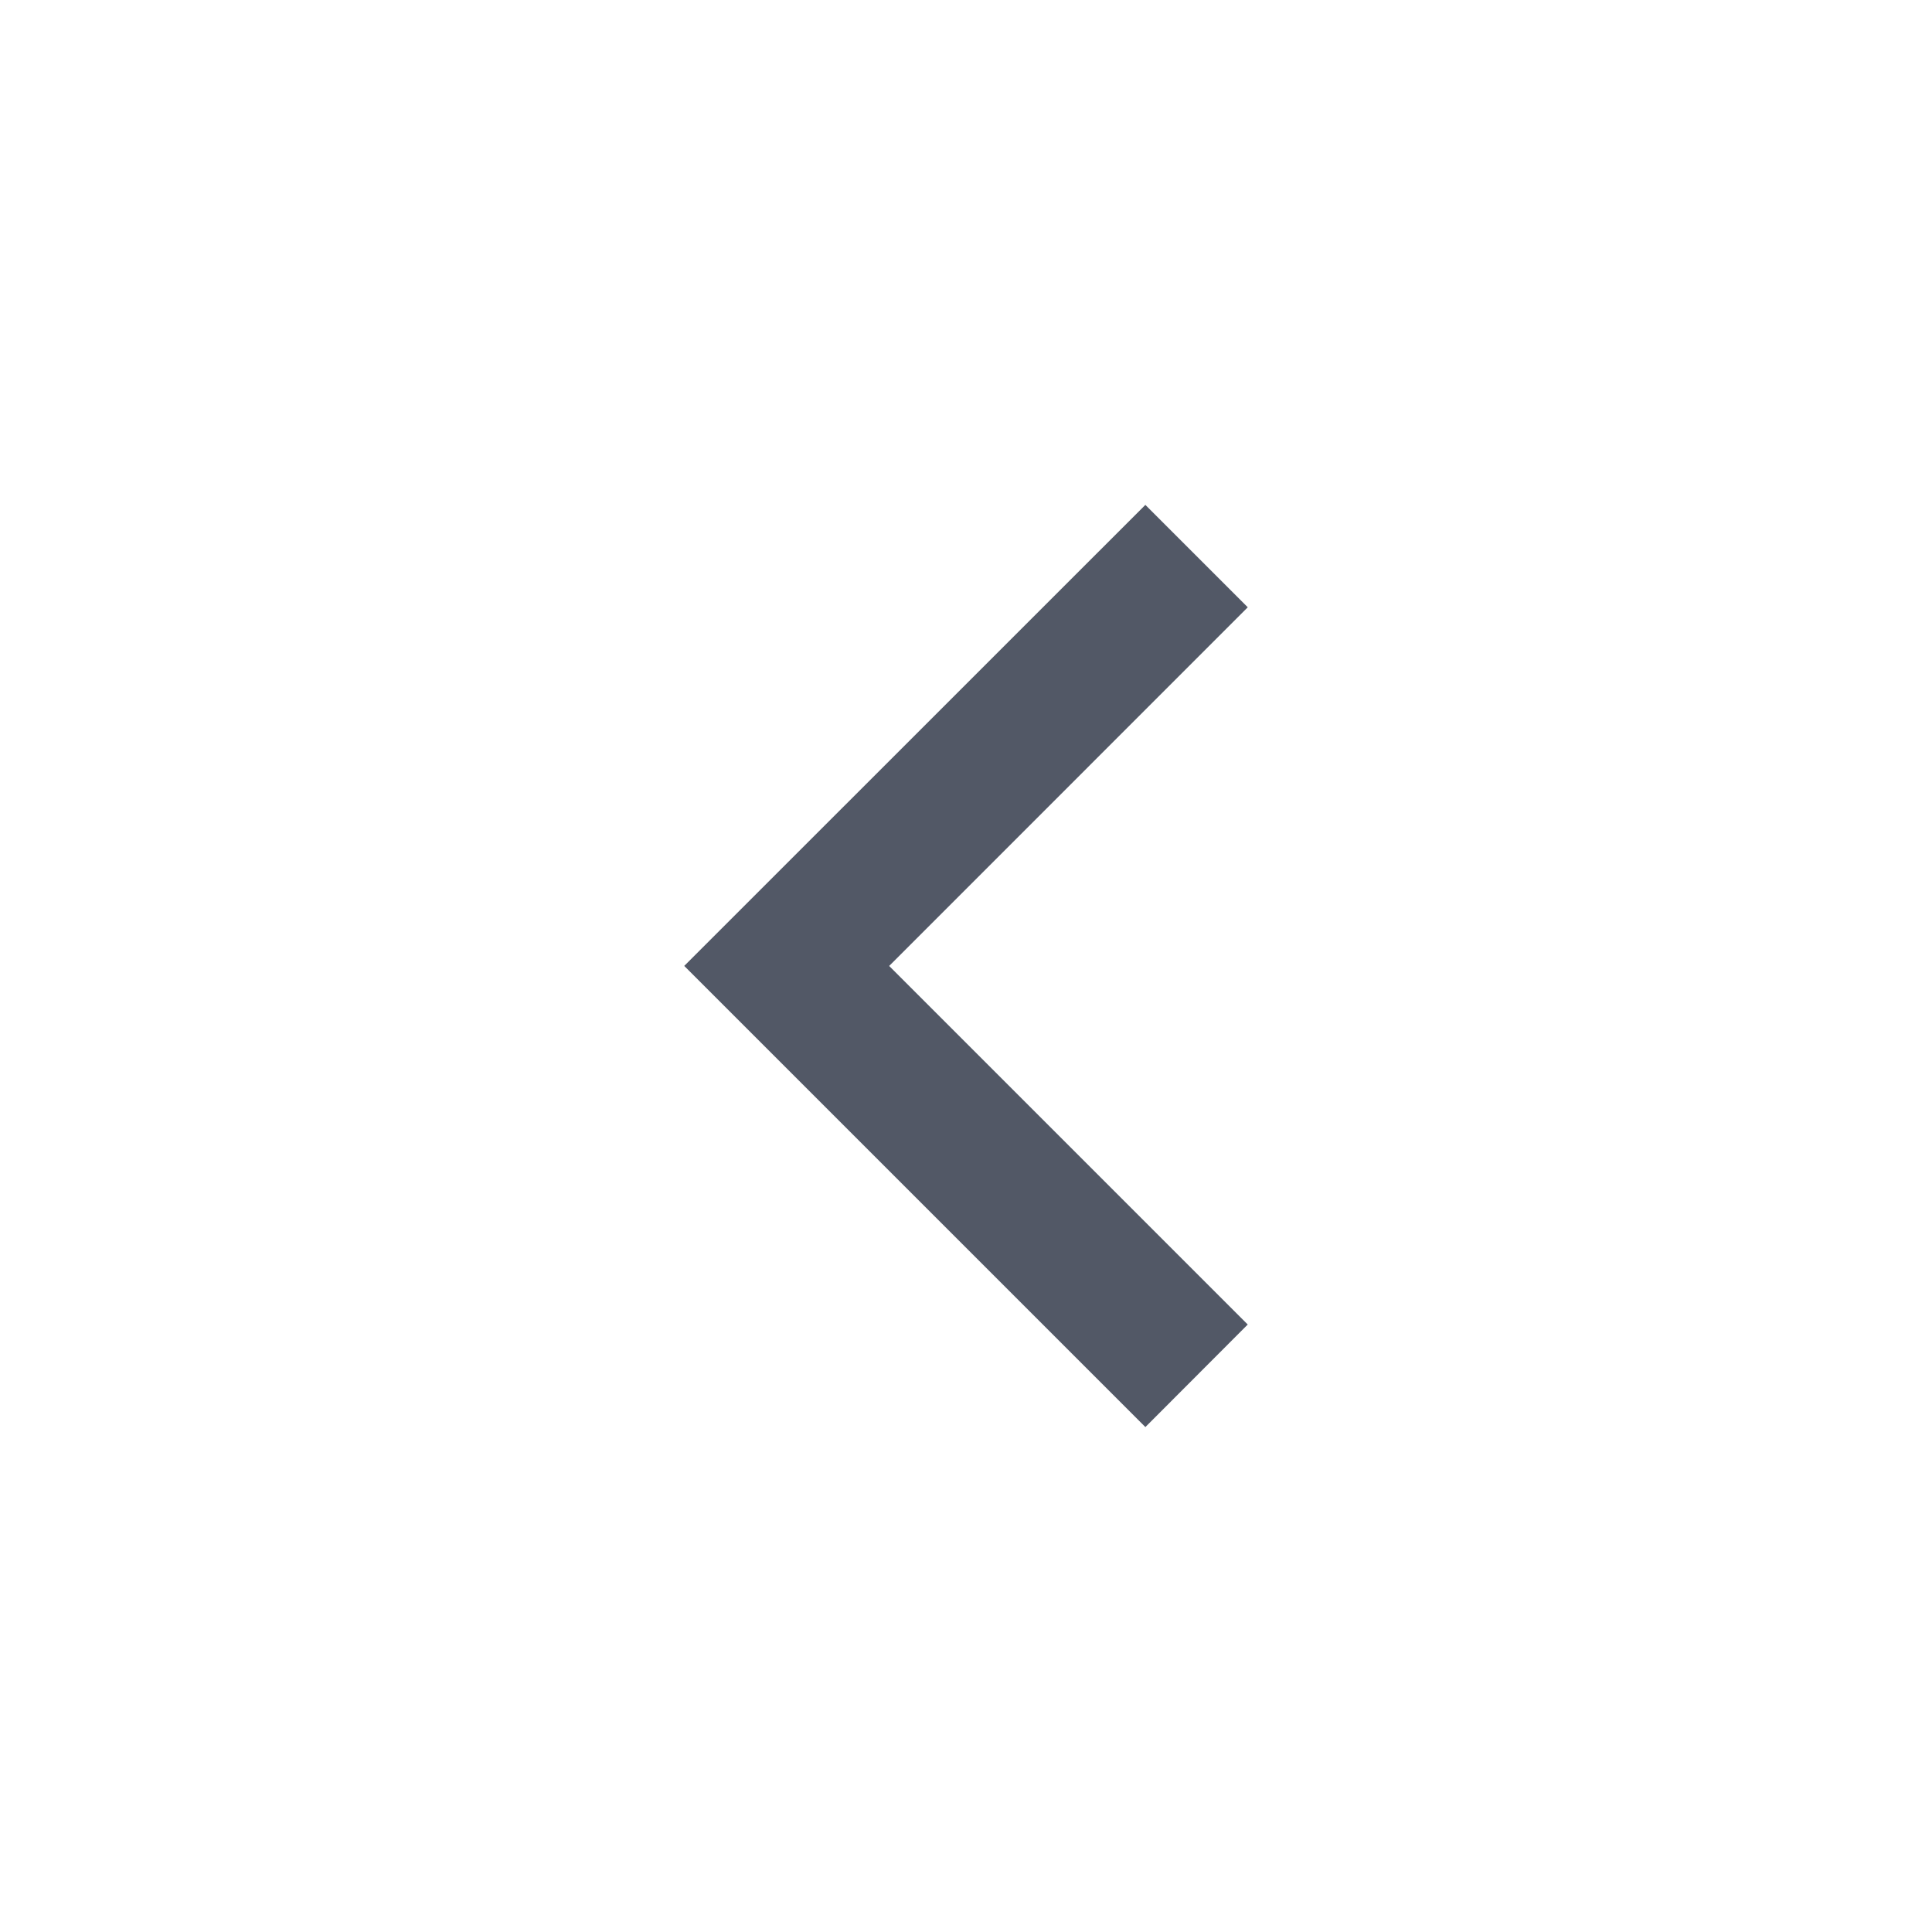 <svg width="24" height="24" viewBox="0 0 24 24" fill="none" xmlns="http://www.w3.org/2000/svg">
<g id="arrow-left-s-line">
<path id="Vector" d="M10.692 11.646L10.338 11.999L10.692 12.353L14.793 16.454L14.228 17.02L9.207 11.999L14.228 6.979L14.793 7.544L10.692 11.646Z" fill="#525866" stroke="#525866"/>
</g>
</svg>
